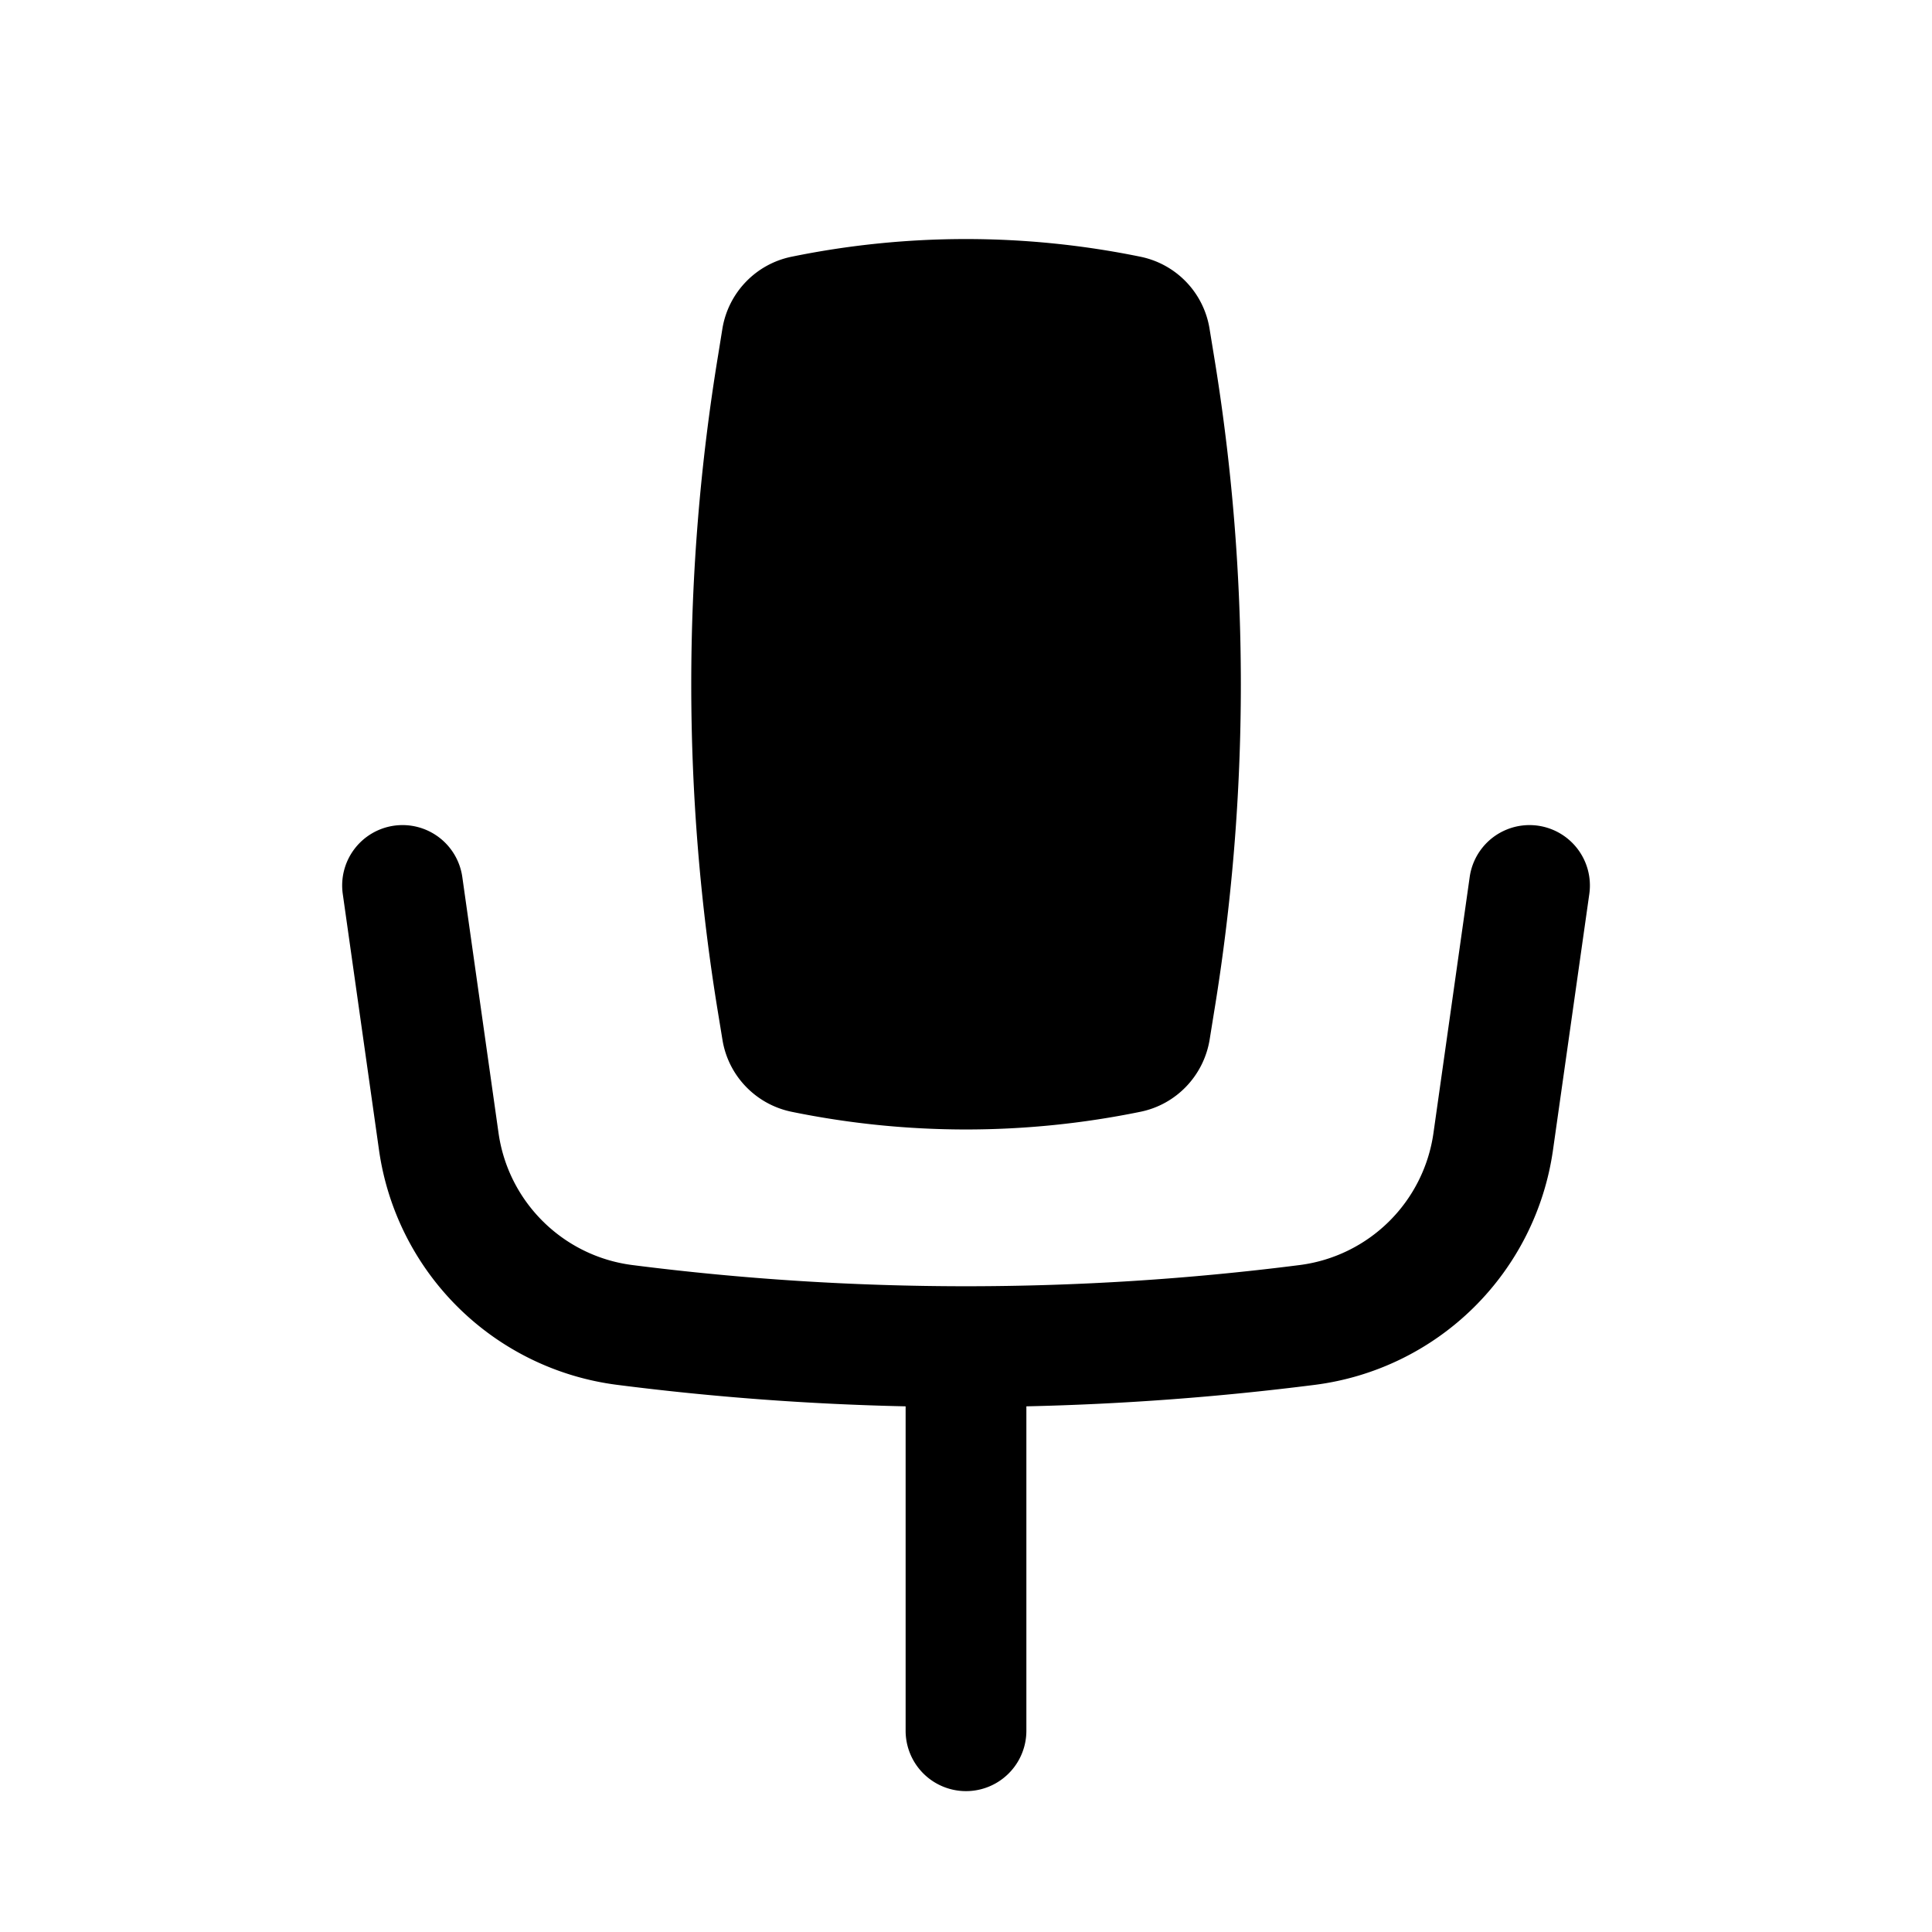 <svg xmlns="http://www.w3.org/2000/svg" xmlns:xlink="http://www.w3.org/1999/xlink" width="24" height="24" viewBox="0 0 24 24"><path fill="currentColor" d="M14.166 3.189a10.8 10.8 0 0 0-4.332 0c-.444.09-.786.446-.86.893l-.053.329a25.2 25.2 0 0 0 0 8.178l.054.33c.073.446.415.801.859.892c1.43.293 2.903.293 4.332 0c.444-.09.785-.446.86-.893l.053-.329c.447-2.708.447-5.47 0-8.178l-.054-.33a1.09 1.09 0 0 0-.859-.892"/><path fill="currentColor" d="M4.895 10.257a.75.75 0 0 1 .848.638l.45 3.18c.122.858.803 1.53 1.663 1.64c2.752.351 5.536.351 8.288 0a1.926 1.926 0 0 0 1.663-1.64l.45-3.18a.75.75 0 0 1 1.486.21l-.451 3.18a3.426 3.426 0 0 1-2.958 2.918q-1.787.227-3.584.267v4.03a.75.75 0 0 1-1.5 0v-4.03a34 34 0 0 1-3.584-.267a3.426 3.426 0 0 1-2.958-2.918l-.45-3.18a.75.75 0 0 1 .637-.848"/></svg>